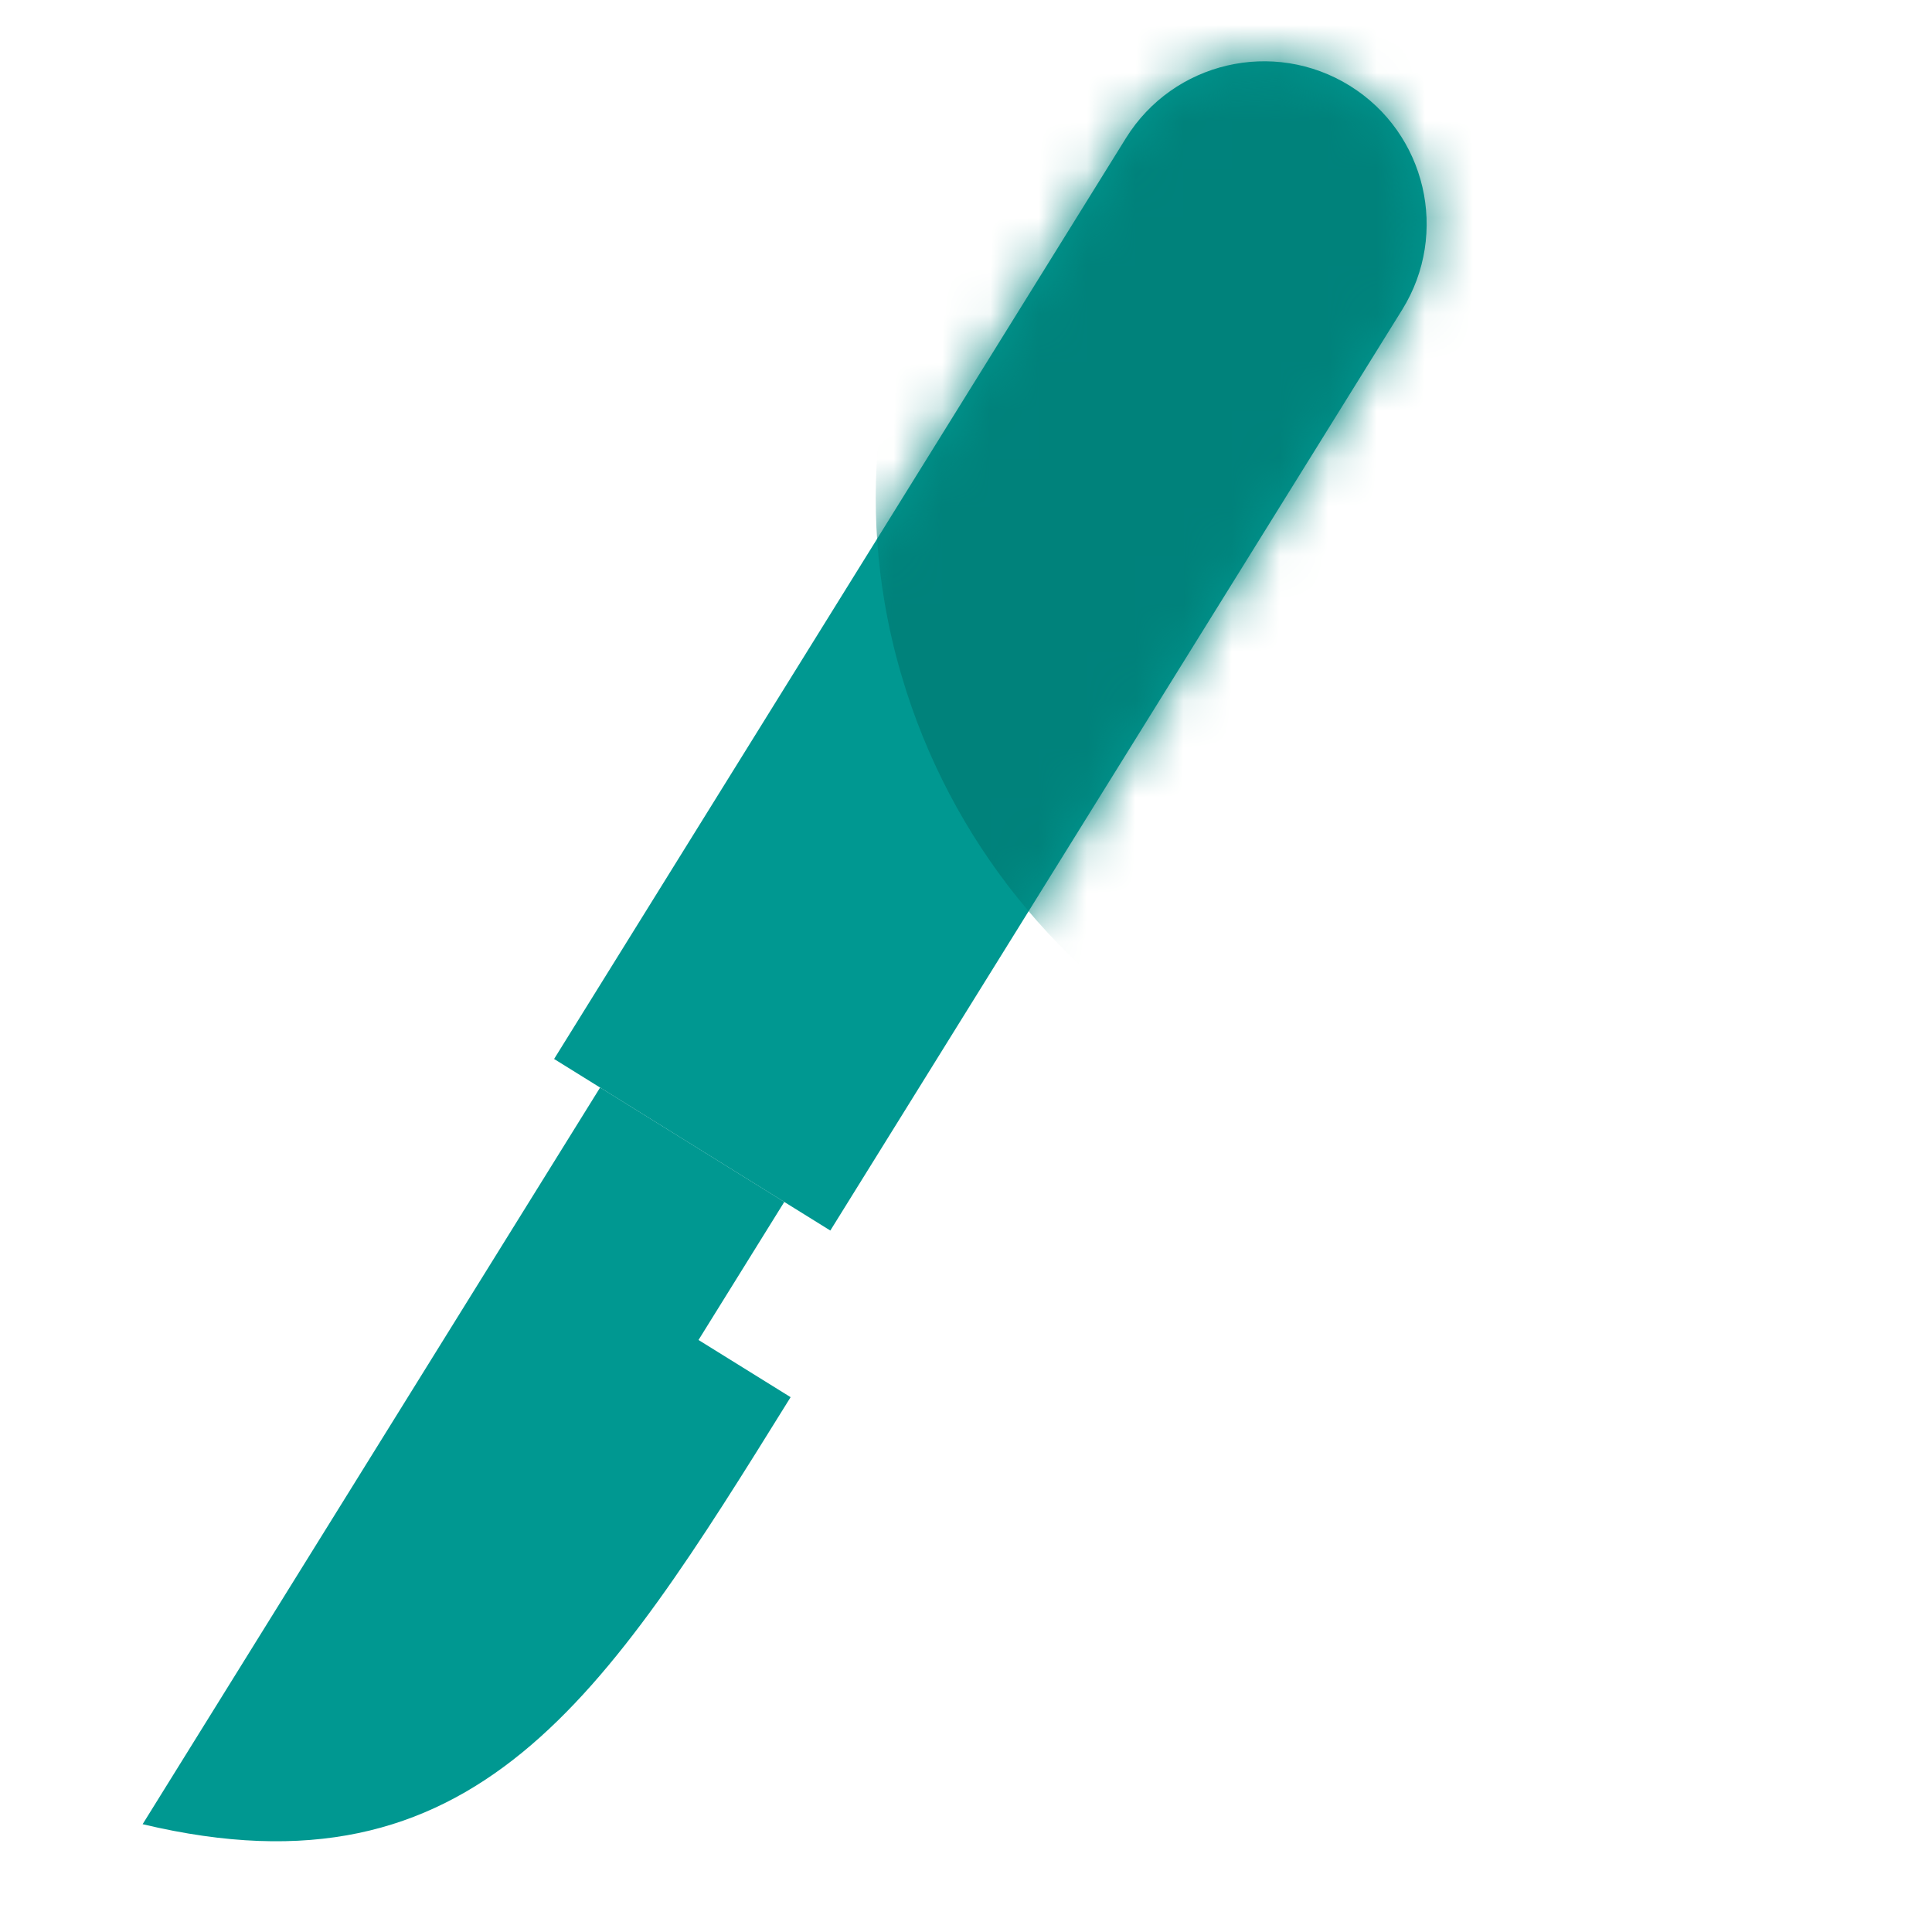<svg width="40" height="40" viewBox="0 0 40 40" fill="none" xmlns="http://www.w3.org/2000/svg">
<g clip-path="url(#clip0_3389_43394)">
<path d="M12.425 22.516L16.238 24.884L14.462 27.743L16.369 28.927C12.521 35.123 9.857 39.413 2.953 37.768L12.425 22.516Z" fill="#009891"/>
<path d="M23.311 2.86C24.292 1.28 26.367 0.795 27.947 1.776C29.526 2.757 30.011 4.832 29.031 6.412L17.191 25.477L11.472 21.925L23.311 2.86Z" fill="#009891"/>
<mask id="mask0_3389_43394" style="mask-type:alpha" maskUnits="userSpaceOnUse" x="11" y="1" width="19" height="25">
<path d="M23.311 2.86C24.292 1.28 26.367 0.795 27.947 1.776C29.526 2.757 30.011 4.832 29.031 6.412L17.191 25.477L11.472 21.925L23.311 2.86Z" fill="#009891"/>
</mask>
<g mask="url(#mask0_3389_43394)">
<path d="M43.394 7.462C45.419 14.345 41.526 21.385 34.697 23.189C27.869 24.992 20.692 20.875 18.667 13.992C18.517 13.485 18.4 12.977 18.314 12.47C18.173 11.641 18.115 10.815 18.135 10.001C18.155 9.16 18.259 8.333 18.439 7.531C19.426 3.15 22.714 -0.506 27.364 -1.734C34.192 -3.537 41.369 0.58 43.394 7.462Z" fill="#00827B"/>
</g>
</g>
<defs>
<clipPath id="clip0_3389_43394">
<rect width="40" height="40" fill="white"/>
</clipPath>
</defs>
</svg>
